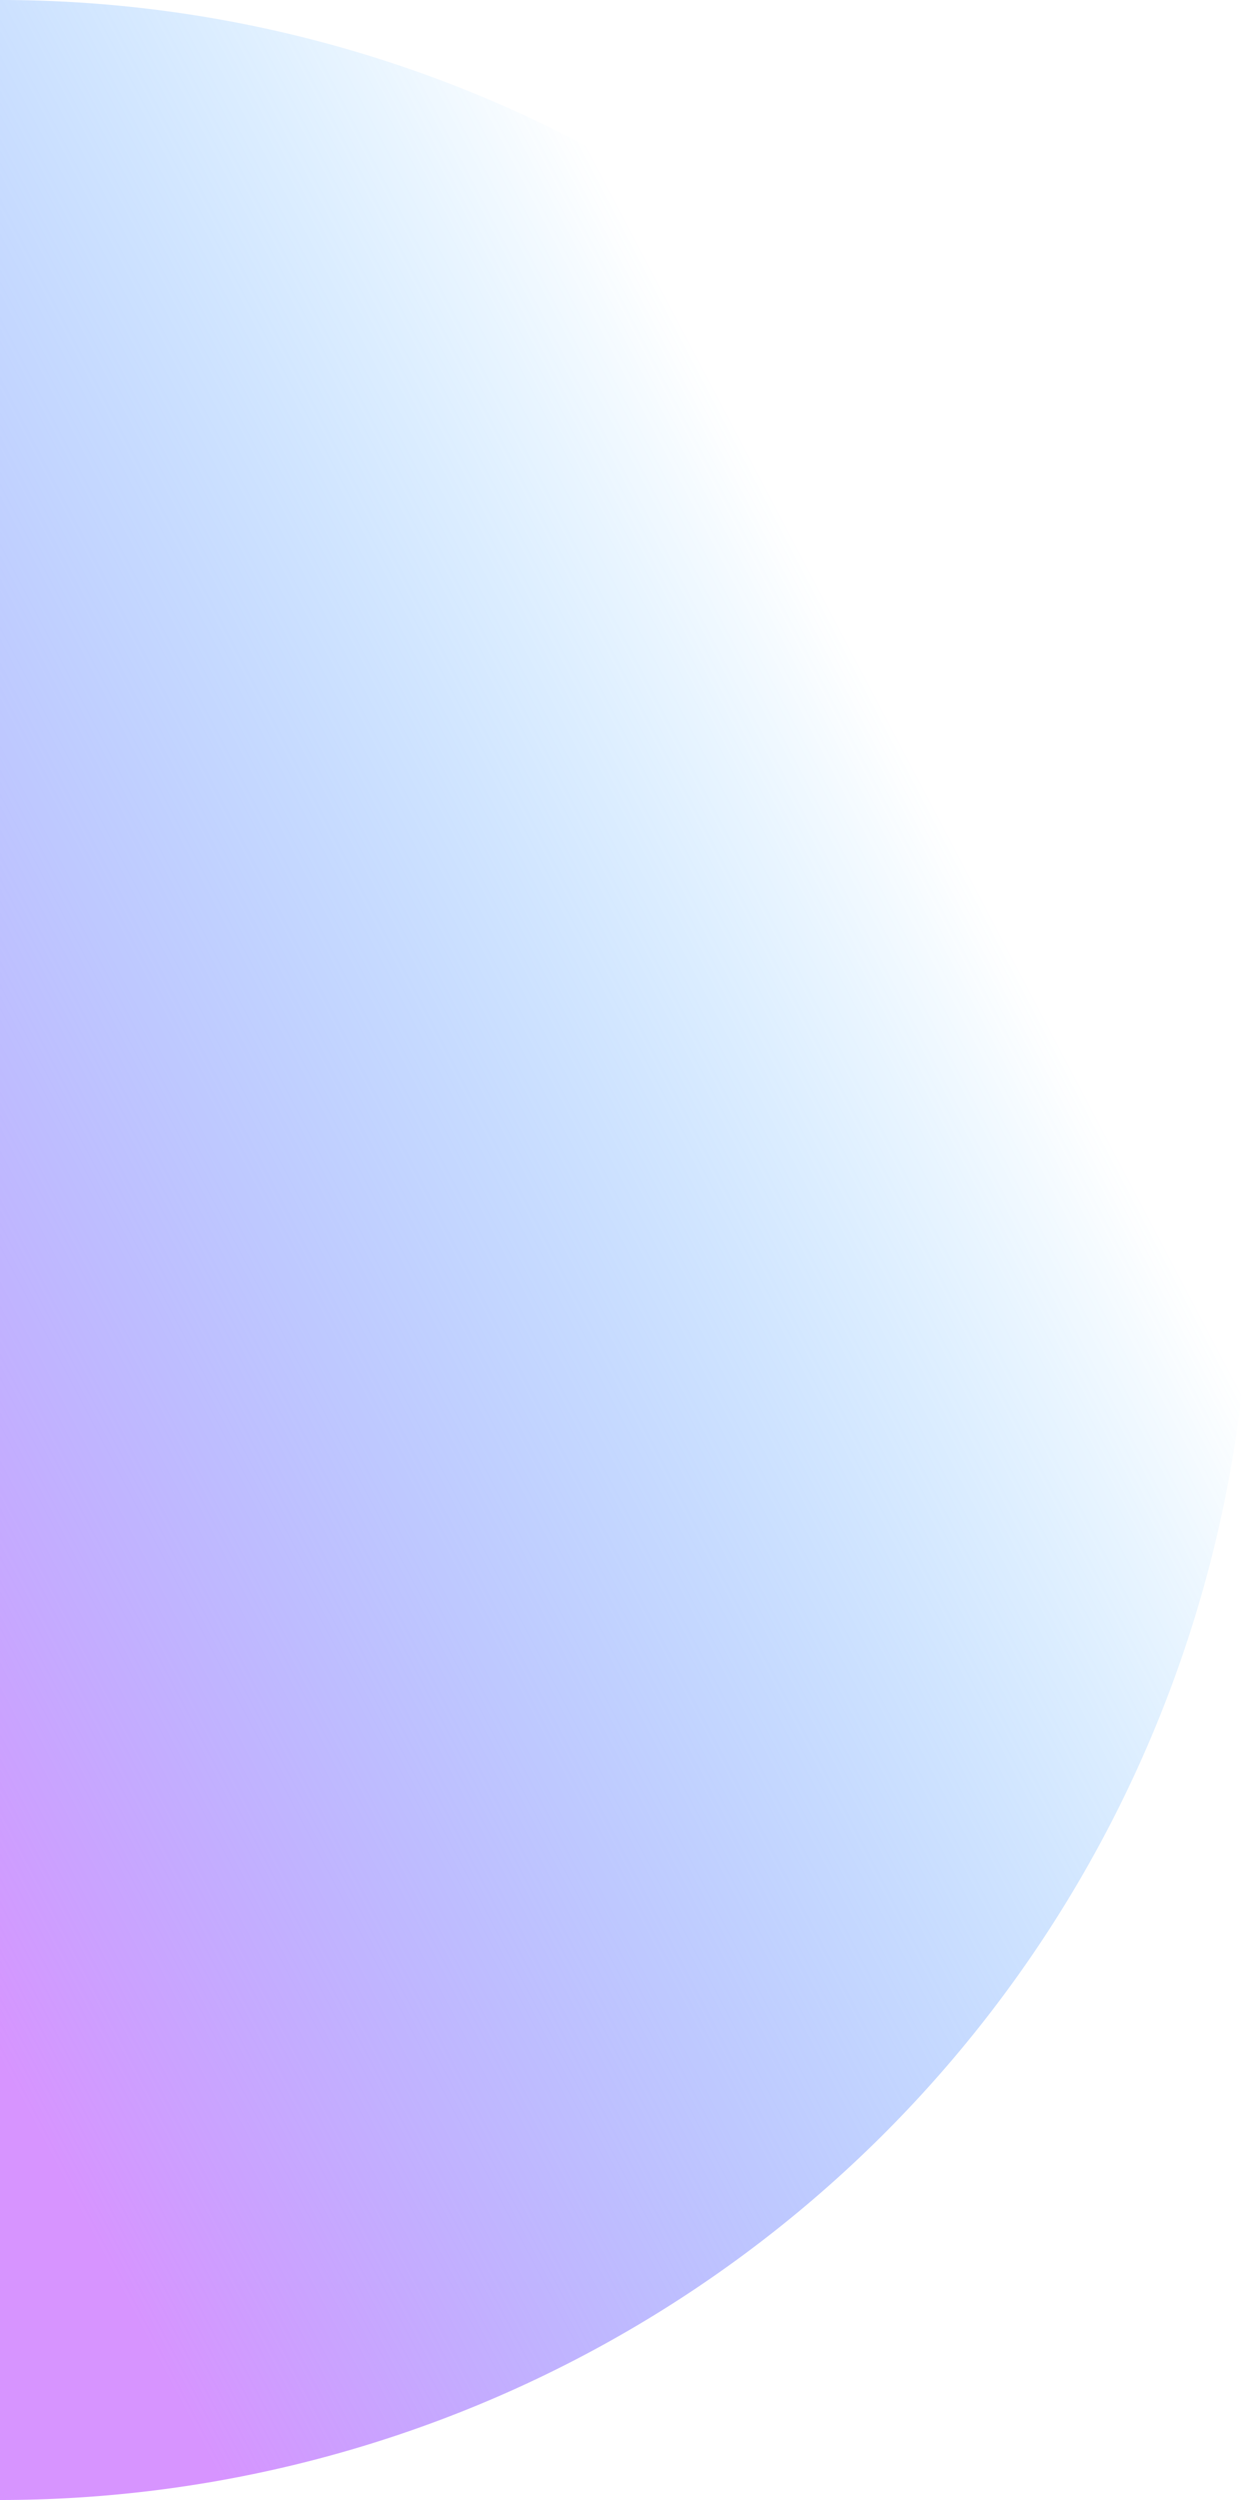 <svg xmlns="http://www.w3.org/2000/svg" xmlns:xlink="http://www.w3.org/1999/xlink" viewBox="0 0 109.5 219"><defs><style>.cls-1{fill:url(#linear-gradient);}</style><linearGradient id="linear-gradient" x1="-26.29" y1="130.39" x2="83.17" y2="72.94" gradientUnits="userSpaceOnUse"><stop offset="0" stop-color="#d794ff"/><stop offset="1" stop-color="#2aa9ff" stop-opacity="0"/></linearGradient></defs><title>right</title><g id="Layer_2" data-name="Layer 2"><g id="Layer_1-2" data-name="Layer 1"><path class="cls-1" d="M0,0A109.5,109.5,0,0,1,0,219"/></g></g></svg>